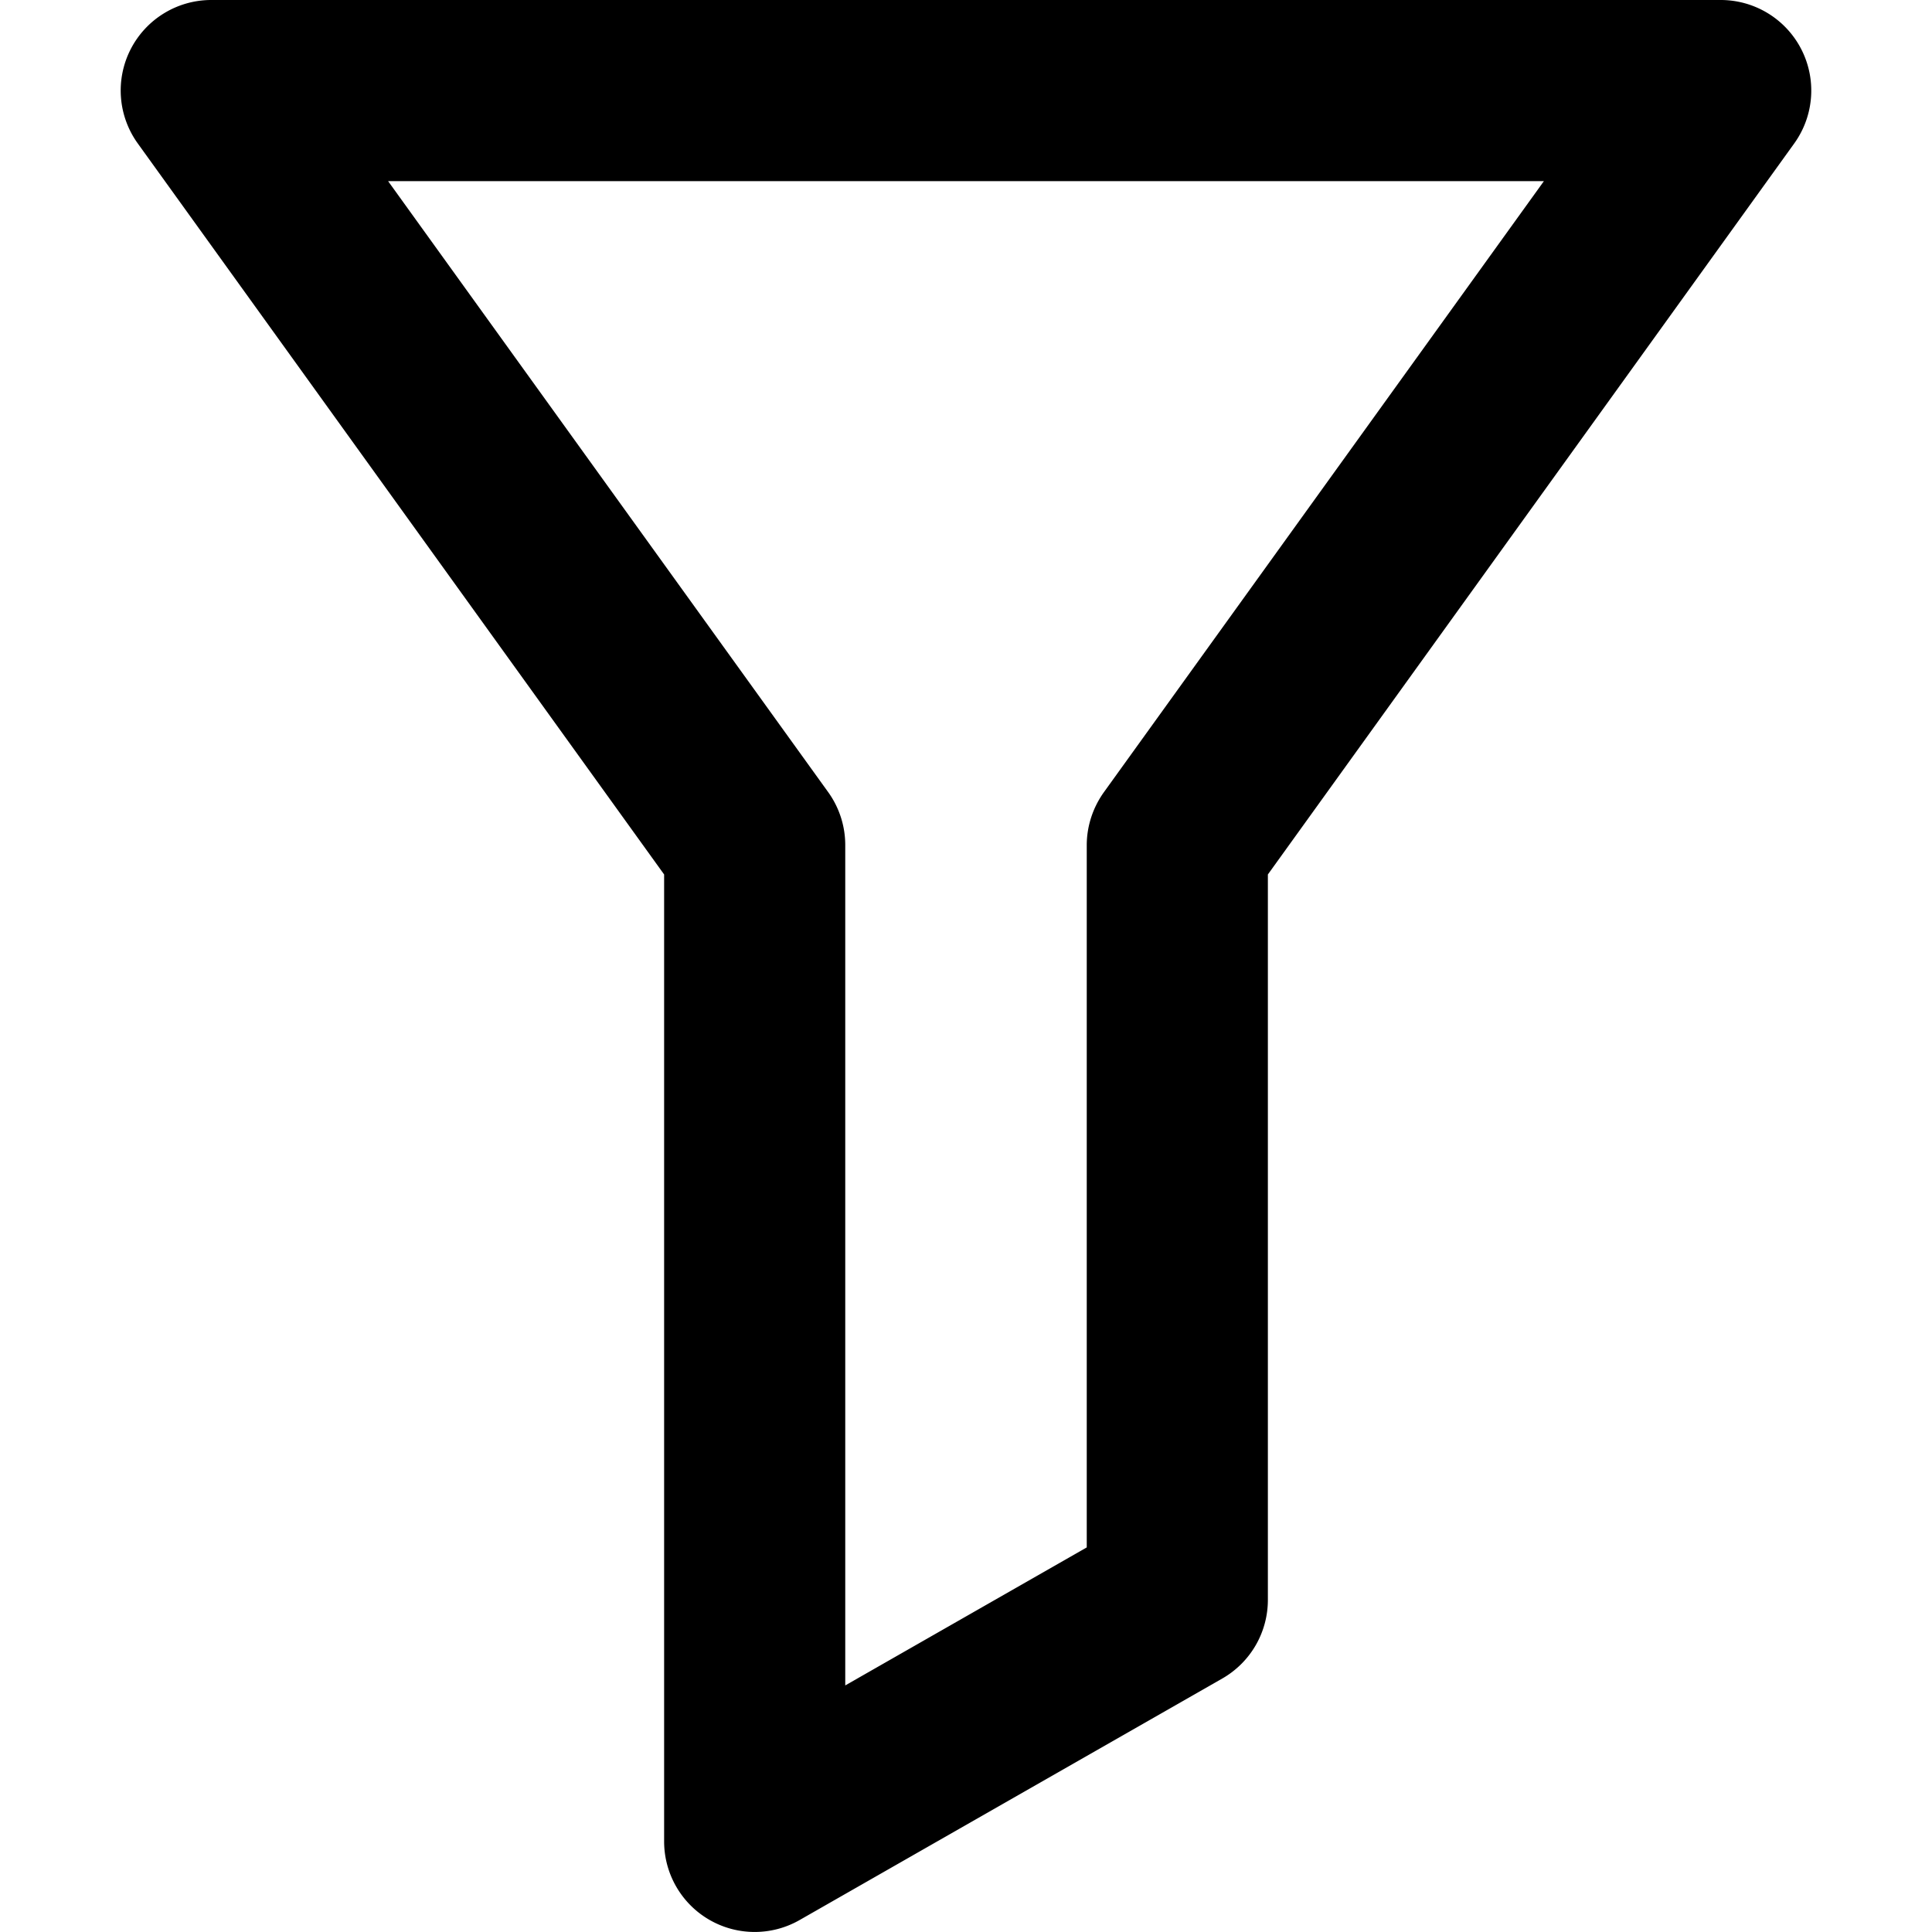 <svg xmlns="http://www.w3.org/2000/svg" fill="currentColor" class="vi" viewBox="0 0 16 16"><path d="M1.082.408A.75.75 0 0 1 1.75 0h12.5a.75.75 0 0 1 .609 1.188L10.5 7.242v6.008a.75.75 0 0 1-.378.651l-3.5 2A.75.75 0 0 1 5.5 15.25V7.242L1.141 1.188a.75.75 0 0 1-.059-.78ZM3.214 1.5 6.86 6.562A.75.75 0 0 1 7 7v6.958l2-1.143V7c0-.157.05-.31.141-.438L12.786 1.5H3.214Z"/></svg>
